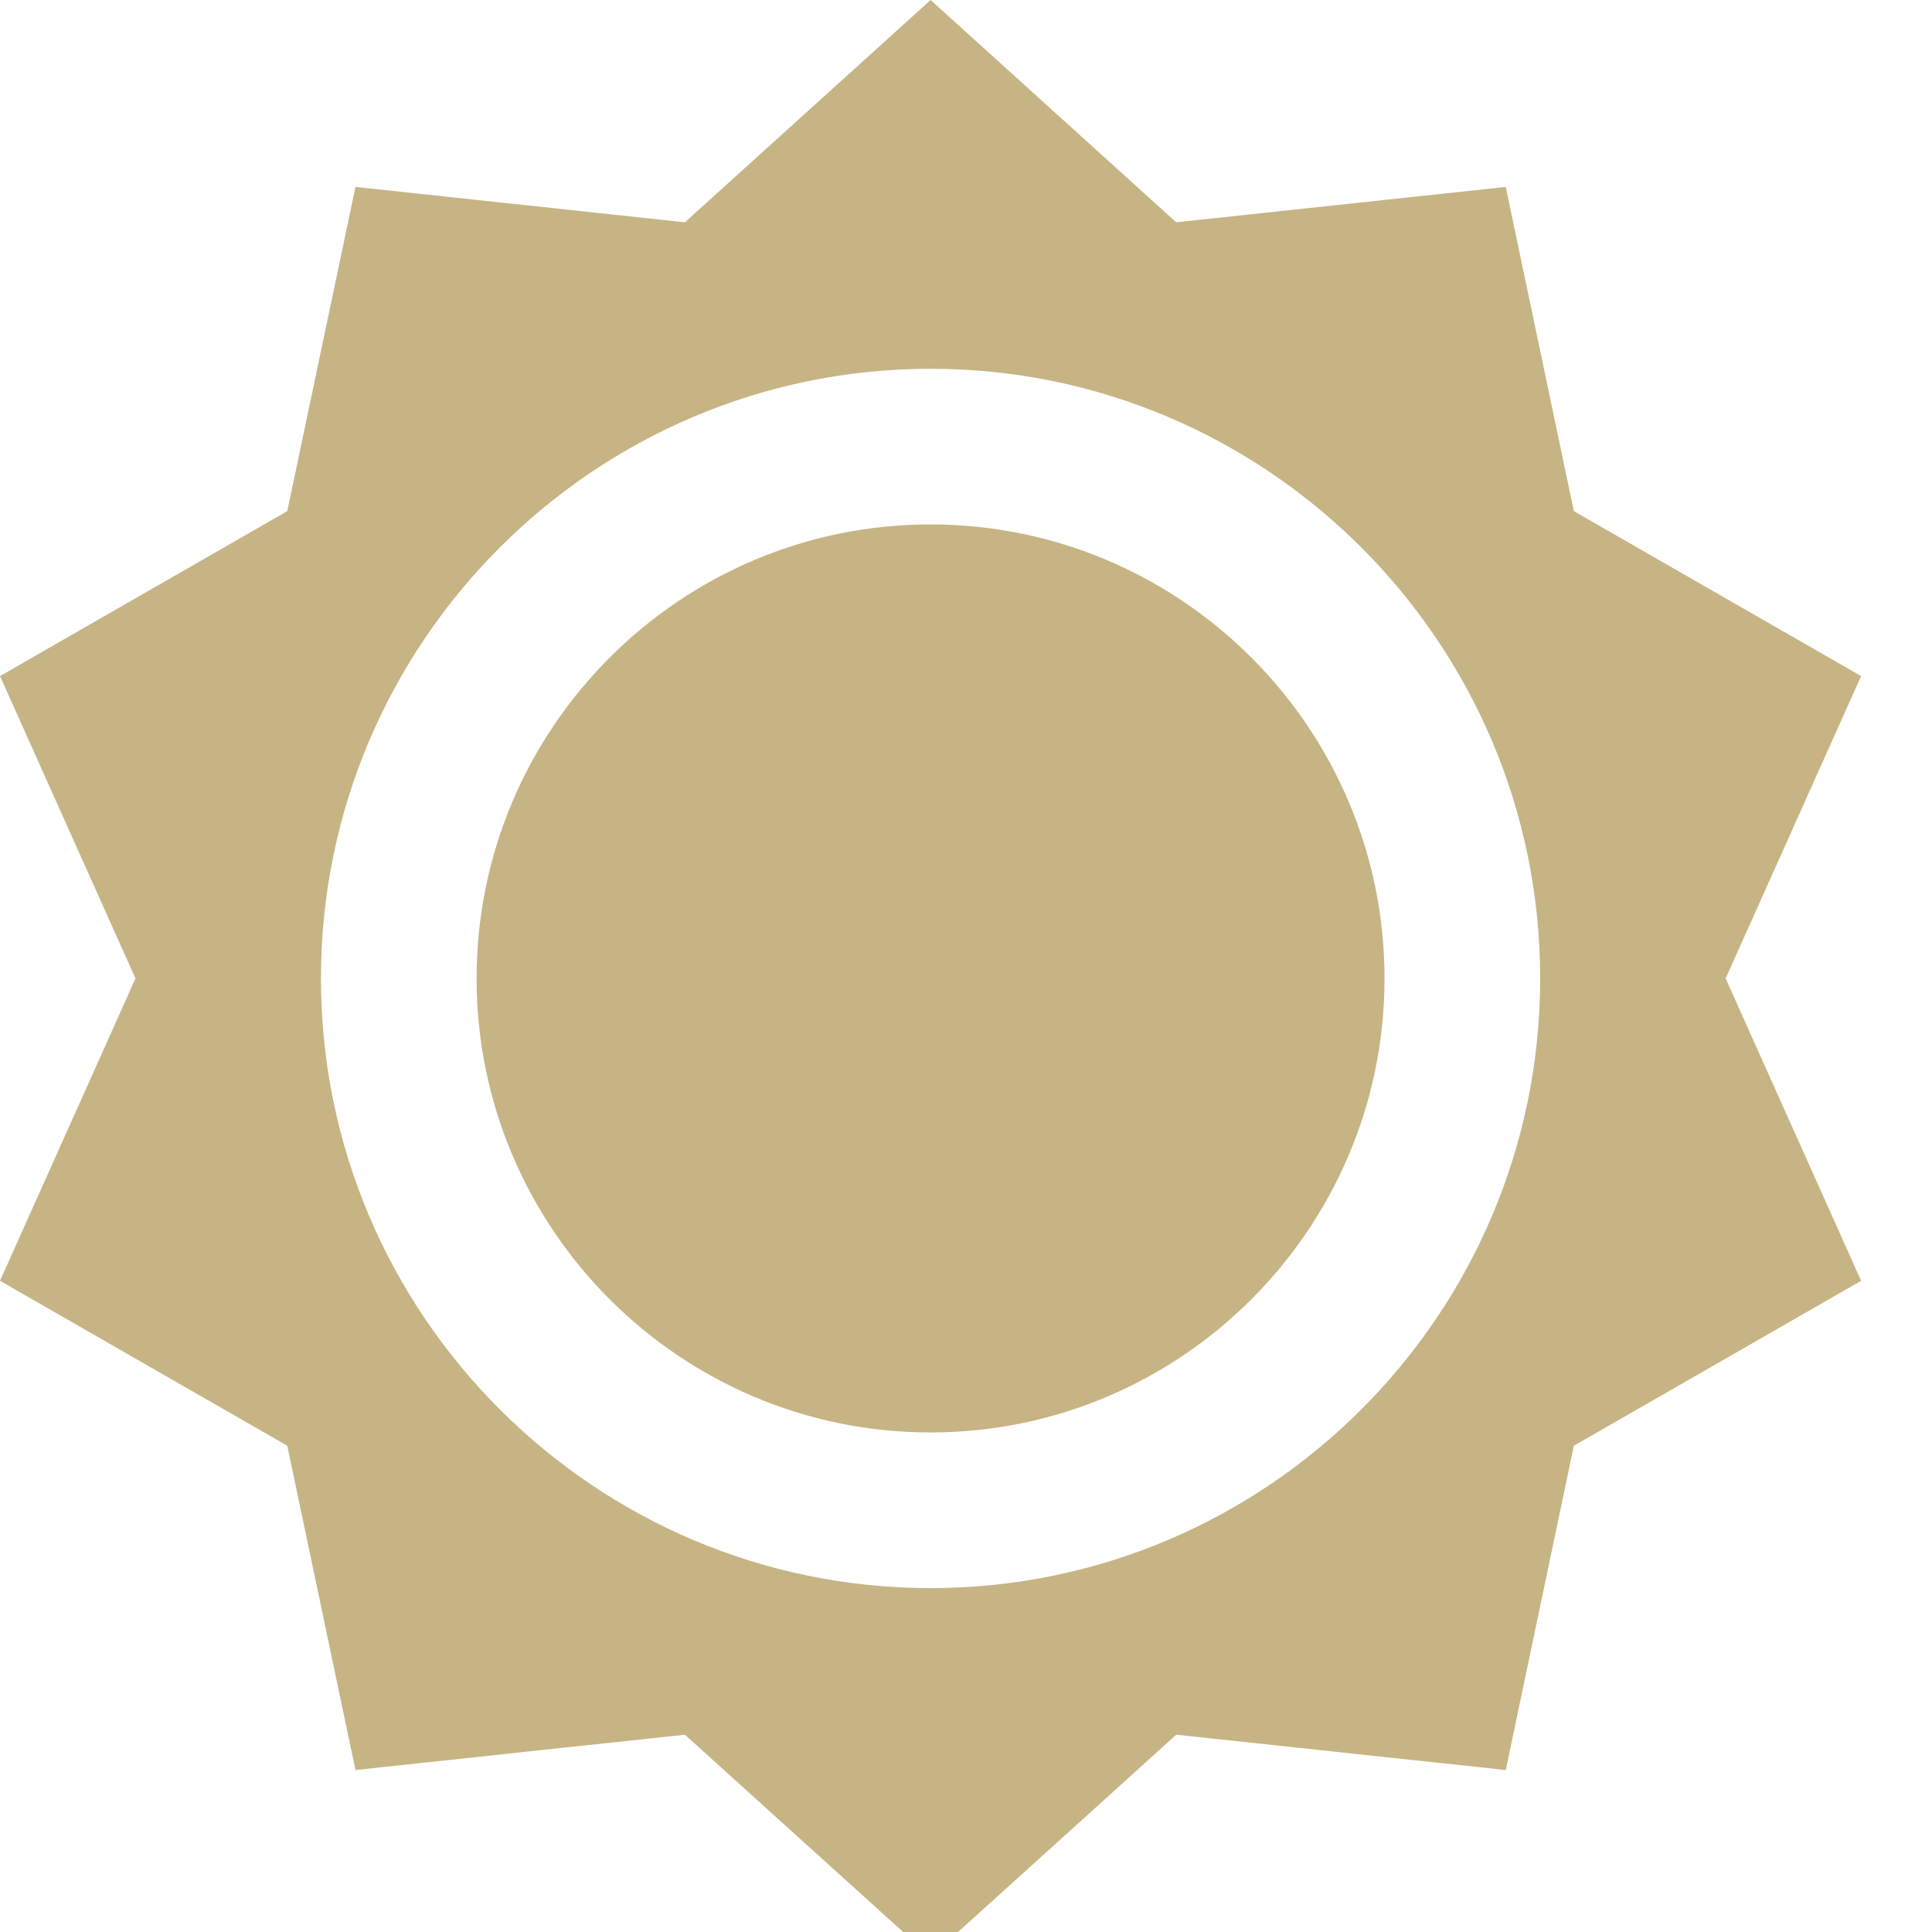 <svg width="16" height="16" viewBox="0 0 16 16" fill="none" xmlns="http://www.w3.org/2000/svg">
<path d="M7.706 4.343C5.633 4.343 3.947 6.03 3.947 8.103C3.947 10.176 5.633 11.863 7.706 11.863C9.779 11.863 11.466 10.176 11.466 8.103C11.466 6.03 9.779 4.343 7.706 4.343Z" fill="#C7B484"/>
<path d="M14.291 8.103L15.413 5.599L13.034 4.233L12.47 1.548L9.741 1.841L7.707 0L5.672 1.841L2.944 1.548L2.379 4.233L0 5.599L1.122 8.103L0 10.607L2.379 11.973L2.944 14.659L3.151 14.636L3.902 14.556L4.652 14.475L4.853 14.454H4.854L5.672 14.366L6.287 14.922L6.936 15.509L7.139 15.692L7.436 15.961L7.707 16.206L7.977 15.961L8.275 15.692L8.477 15.509L8.982 15.053L8.982 15.053L9.741 14.366L11.067 14.508H11.068L11.203 14.523L11.511 14.556H11.511L12.262 14.636L12.47 14.659L13.034 11.973L15.413 10.607L14.291 8.103ZM7.707 13.152C4.923 13.152 2.658 10.887 2.658 8.103C2.658 5.319 4.923 3.054 7.707 3.054C10.49 3.054 12.755 5.319 12.755 8.103C12.755 10.887 10.49 13.152 7.707 13.152Z" fill="#C7B484"/>
</svg>
